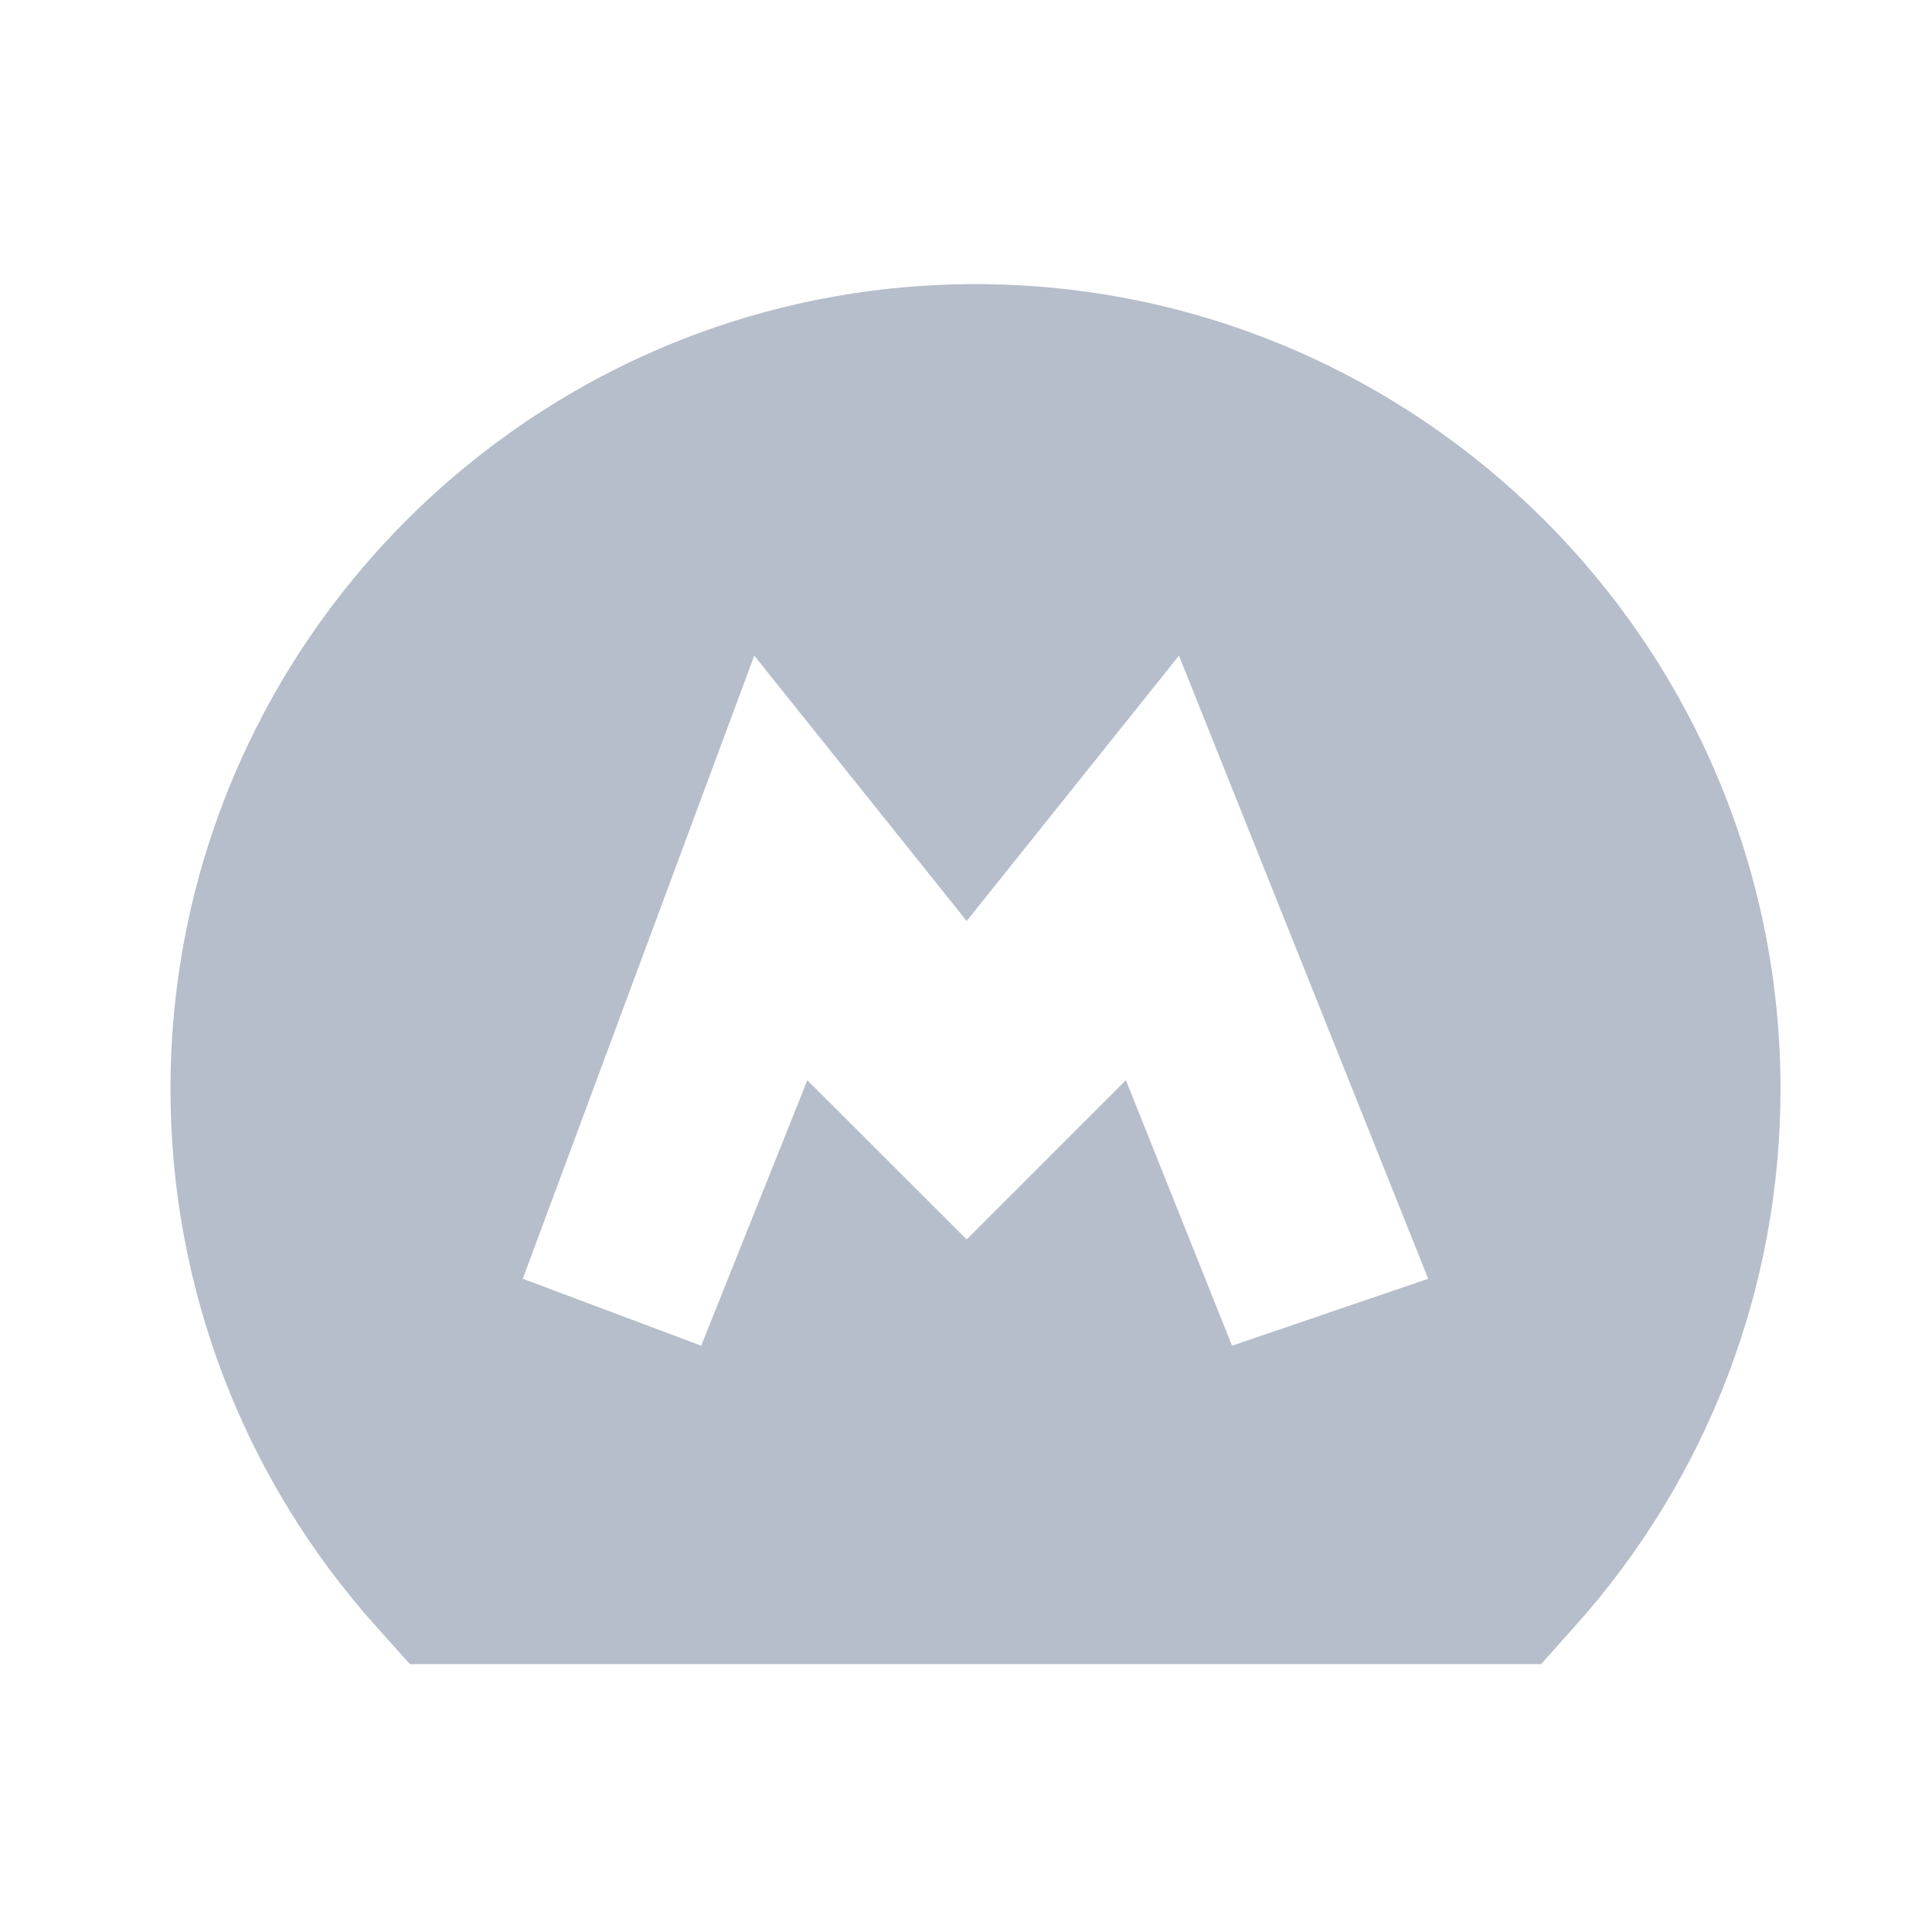 <svg width="17" height="17" viewBox="0 0 17 17" fill="none" xmlns="http://www.w3.org/2000/svg">
<path fill-rule="evenodd" clip-rule="evenodd" d="M1.5 9.583C1.5 5.678 4.678 2.5 8.583 2.5C12.489 2.5 15.667 5.678 15.667 9.583C15.667 11.329 15.025 13.006 13.861 14.306L13.56 14.643H3.607L3.305 14.306C2.141 13.006 1.5 11.329 1.5 9.583ZM6.637 5.769L8.506 8.104L10.374 5.769L12.567 11.252L10.841 11.841L9.907 9.505L8.506 10.906L7.104 9.505L6.17 11.841L4.6 11.252L6.637 5.769Z" fill="#08274D" fill-opacity="0.3"/>
</svg>

